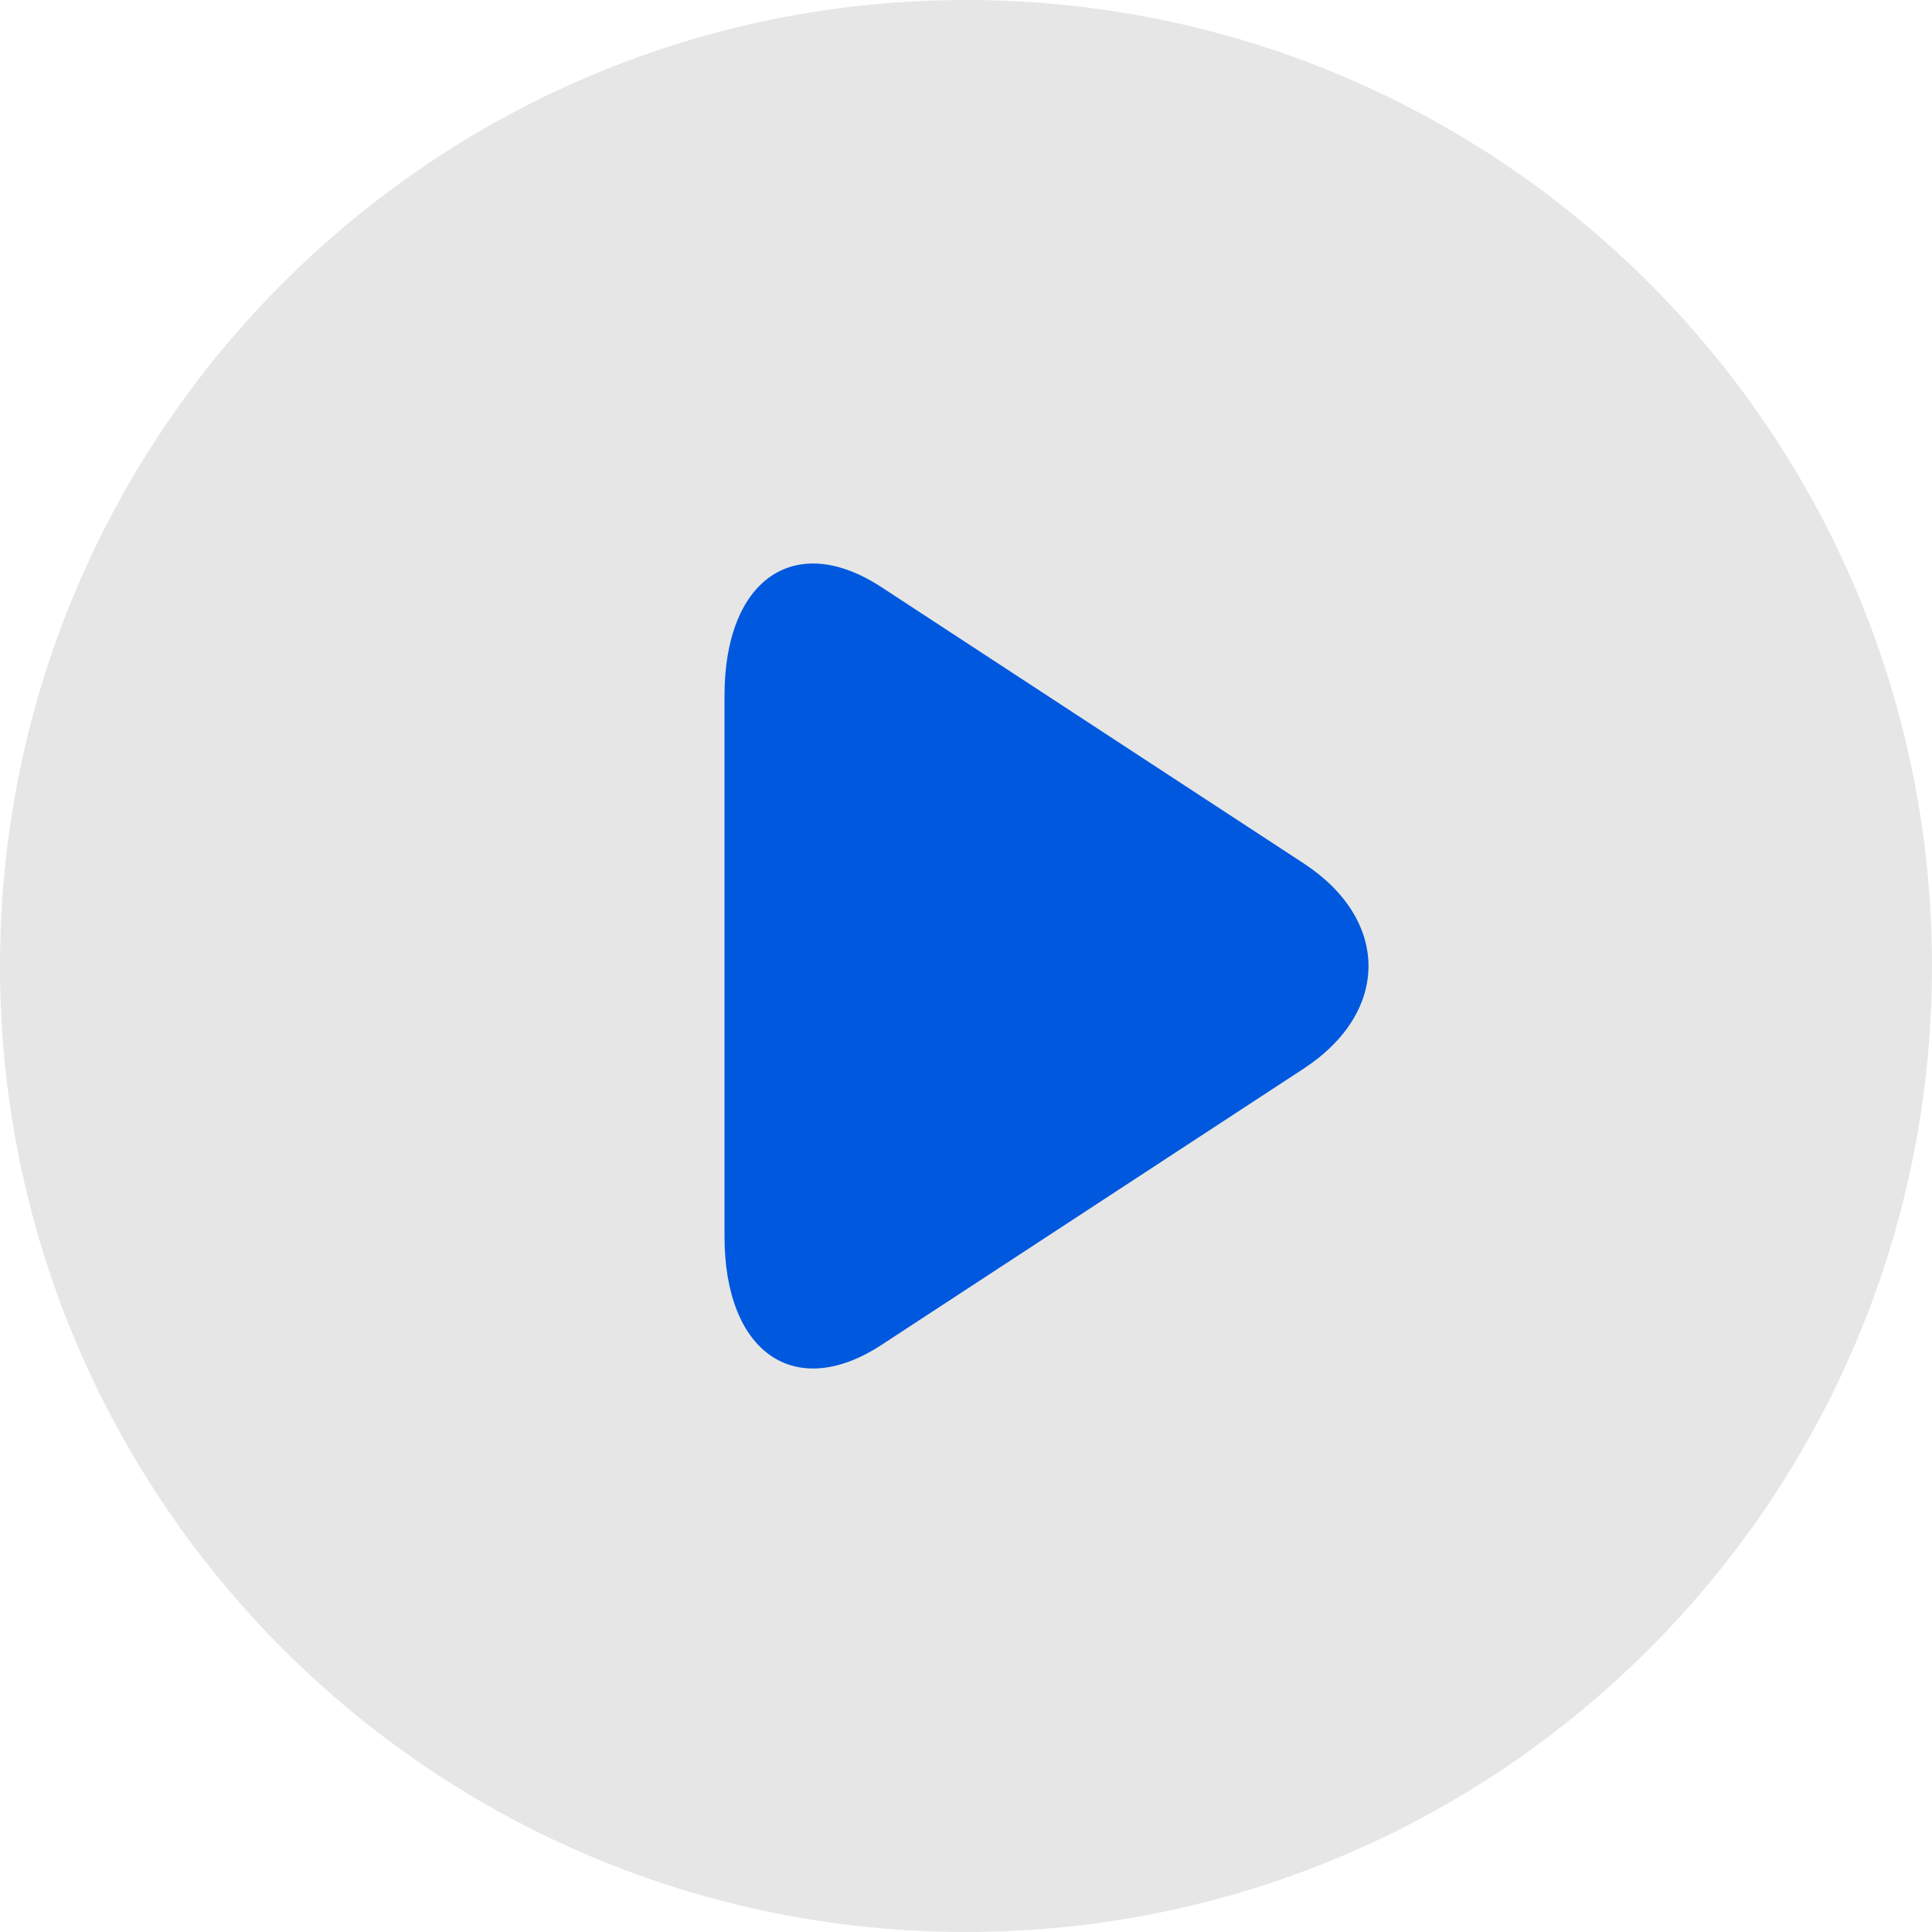 <?xml version="1.0" encoding="UTF-8"?>
<svg width="24px" height="24px" viewBox="0 0 24 24" version="1.1" xmlns="http://www.w3.org/2000/svg" xmlns:xlink="http://www.w3.org/1999/xlink">
    <title>D/audio_file_play/Hover/Light</title>
    <g id="D/audio_file_play/Hover/Light" stroke="none" stroke-width="1" fill="none" fill-rule="evenodd">
        <g id="ICON/audio/file/normal">
            <path d="M12,0 C18.627,0 24,5.373 24,12 C24,18.627 18.627,24 12,24 C5.373,24 0,18.627 0,12 C0,5.373 5.373,0 12,0 Z" id="路径" fill="#E6E6E6"></path>
            <path d="M10.95,7.294 C9.873,6.589 9,7.197 9,8.643 L9,15.357 C9,16.807 9.877,17.409 10.95,16.707 L16.193,13.276 C17.271,12.571 17.267,11.426 16.193,10.724 L10.95,7.294 Z" id="play" fill="#0058DE"></path>
        </g>
    </g>
</svg>